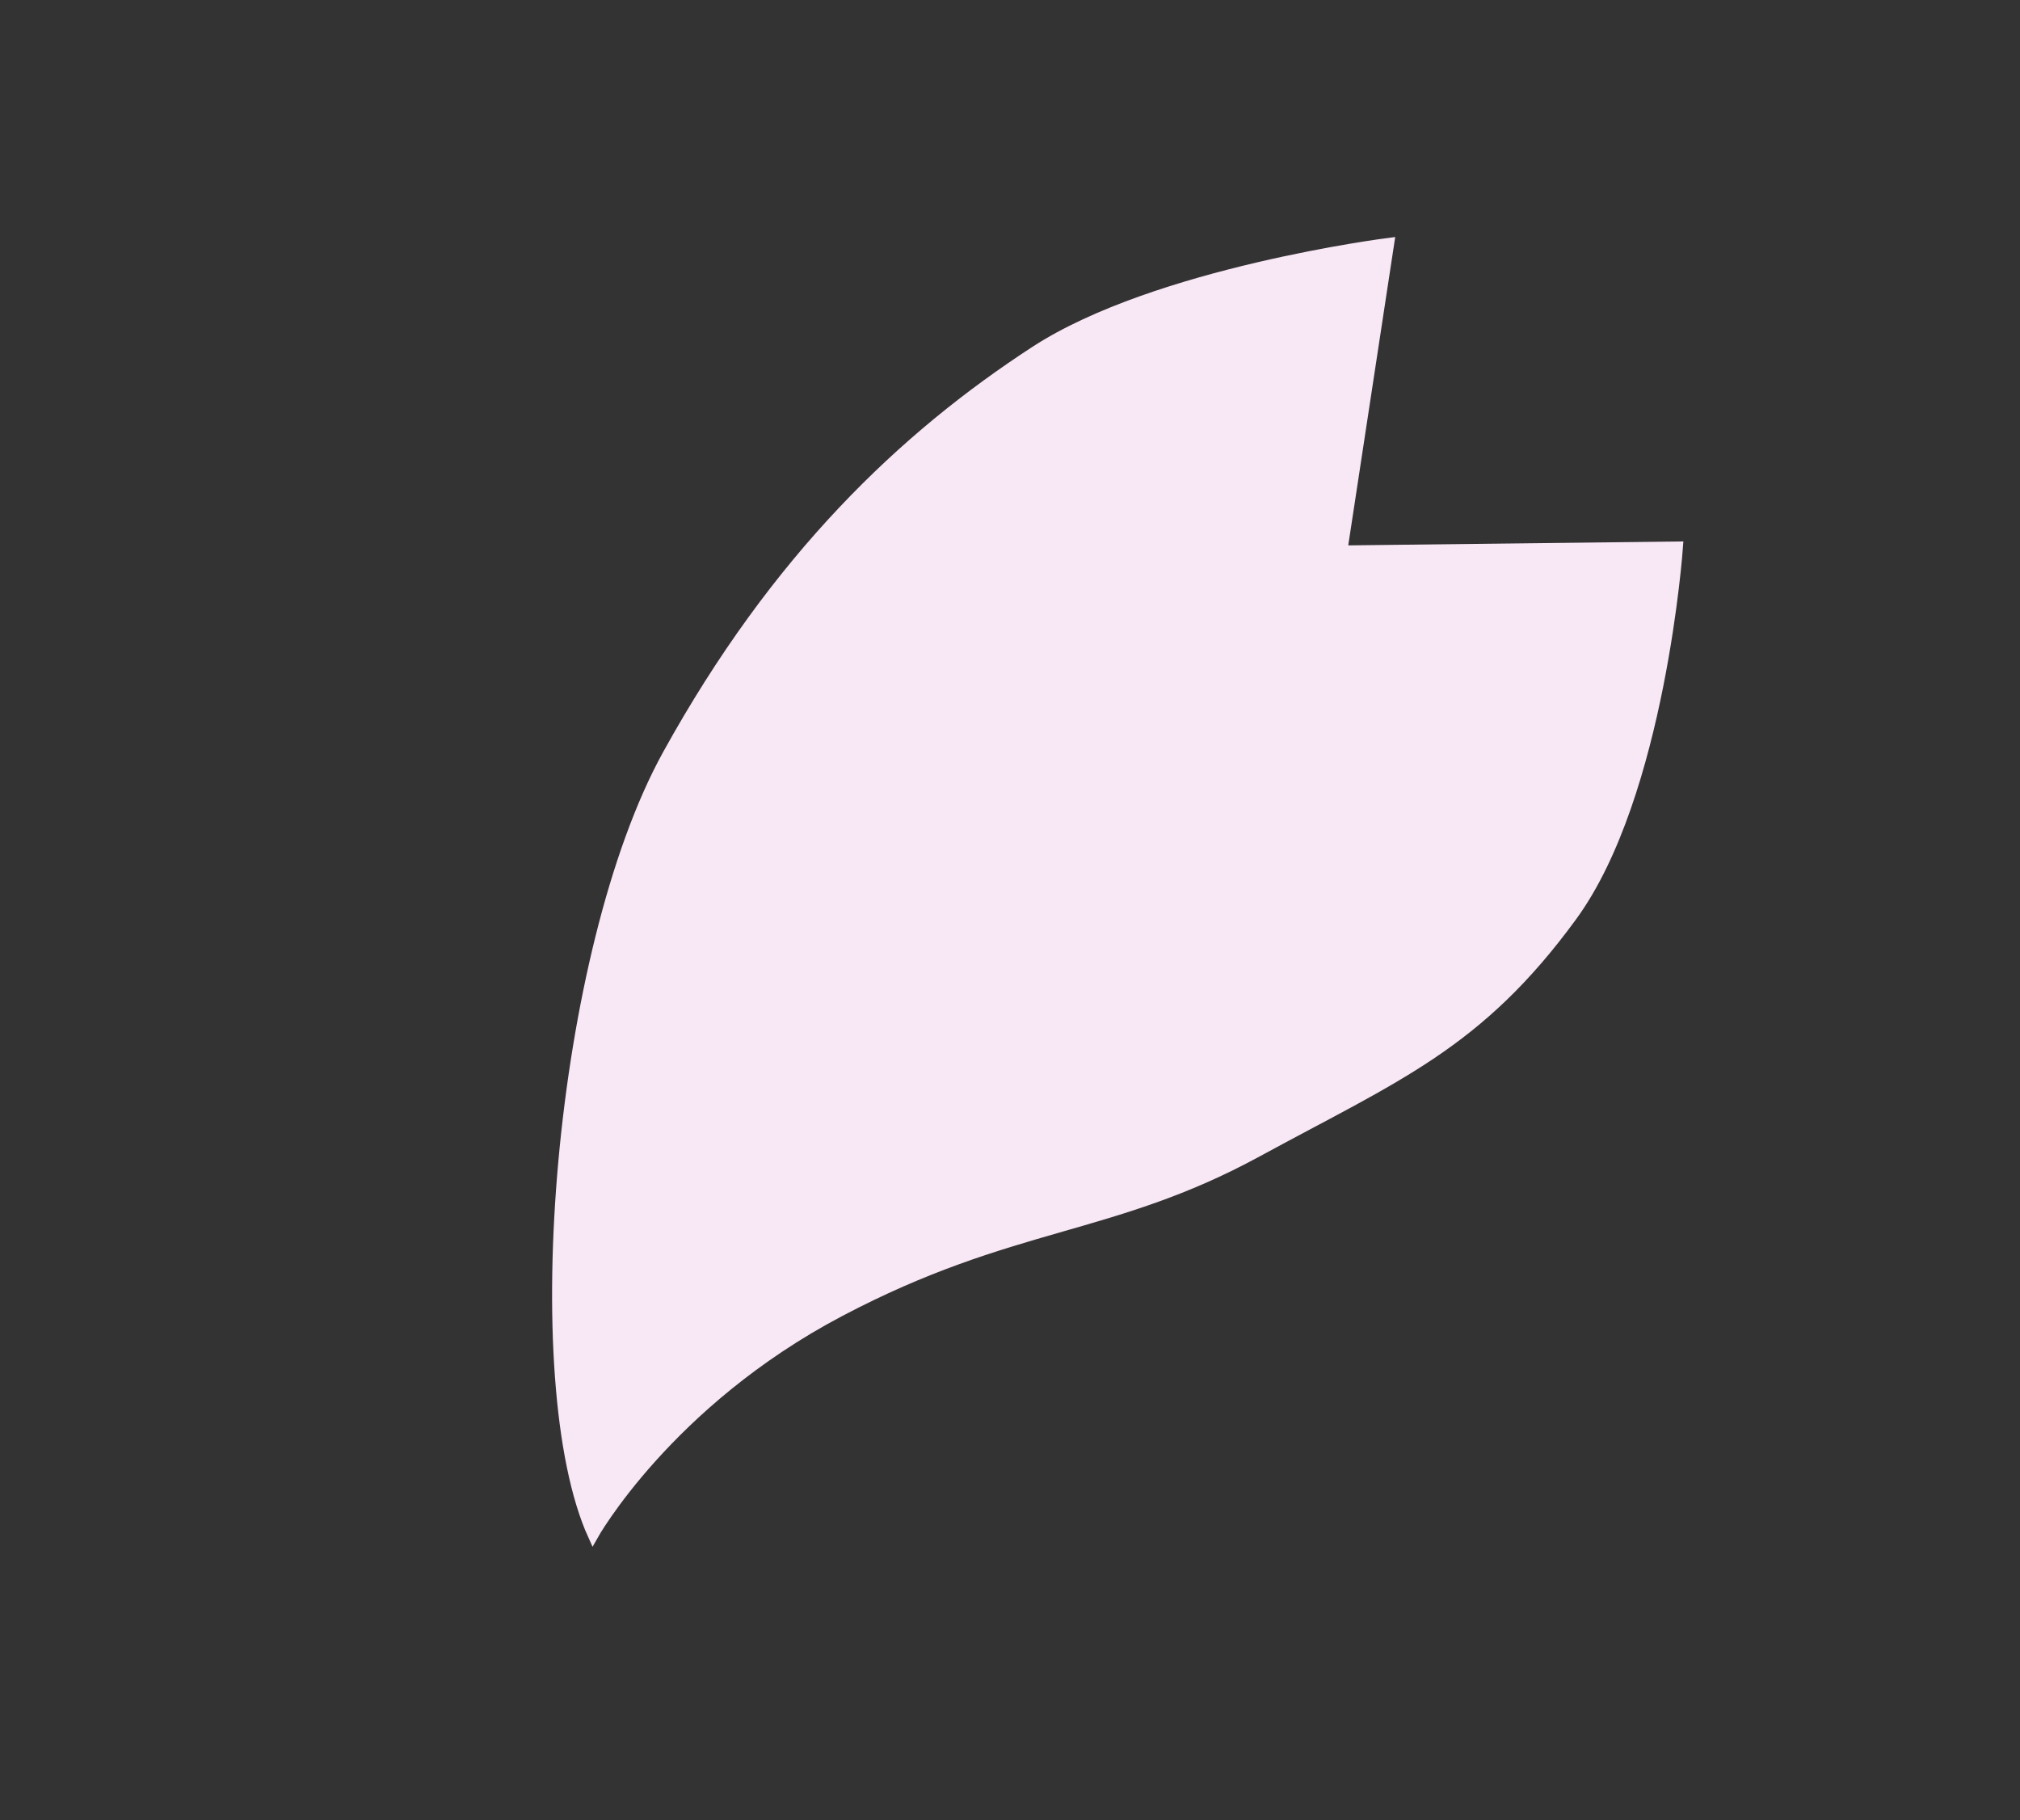 <svg viewBox="0 0 202 182" fill="none" xmlns="http://www.w3.org/2000/svg">
<rect x="0" y="0" width="202" height="182" fill="#333333" stroke="none"/>
<path d="M103.505 35.103C90.329 43.672 77.594 55.798 66.752 75.43C55.91 95.062 52.311 138.137 59.301 153.539C59.301 153.539 66.752 140.212 83.991 131.131C101.231 122.049 111.068 123.159 125.724 115.18C139.685 107.58 147.856 104.432 157.223 91.589C166.068 79.462 167.8 54.638 167.8 54.638L134.242 55.033L138.927 24.276C138.927 24.276 115.631 27.216 103.505 35.103Z" fill="#F8E7F5" stroke="#F8E7F5"/>
</svg>
